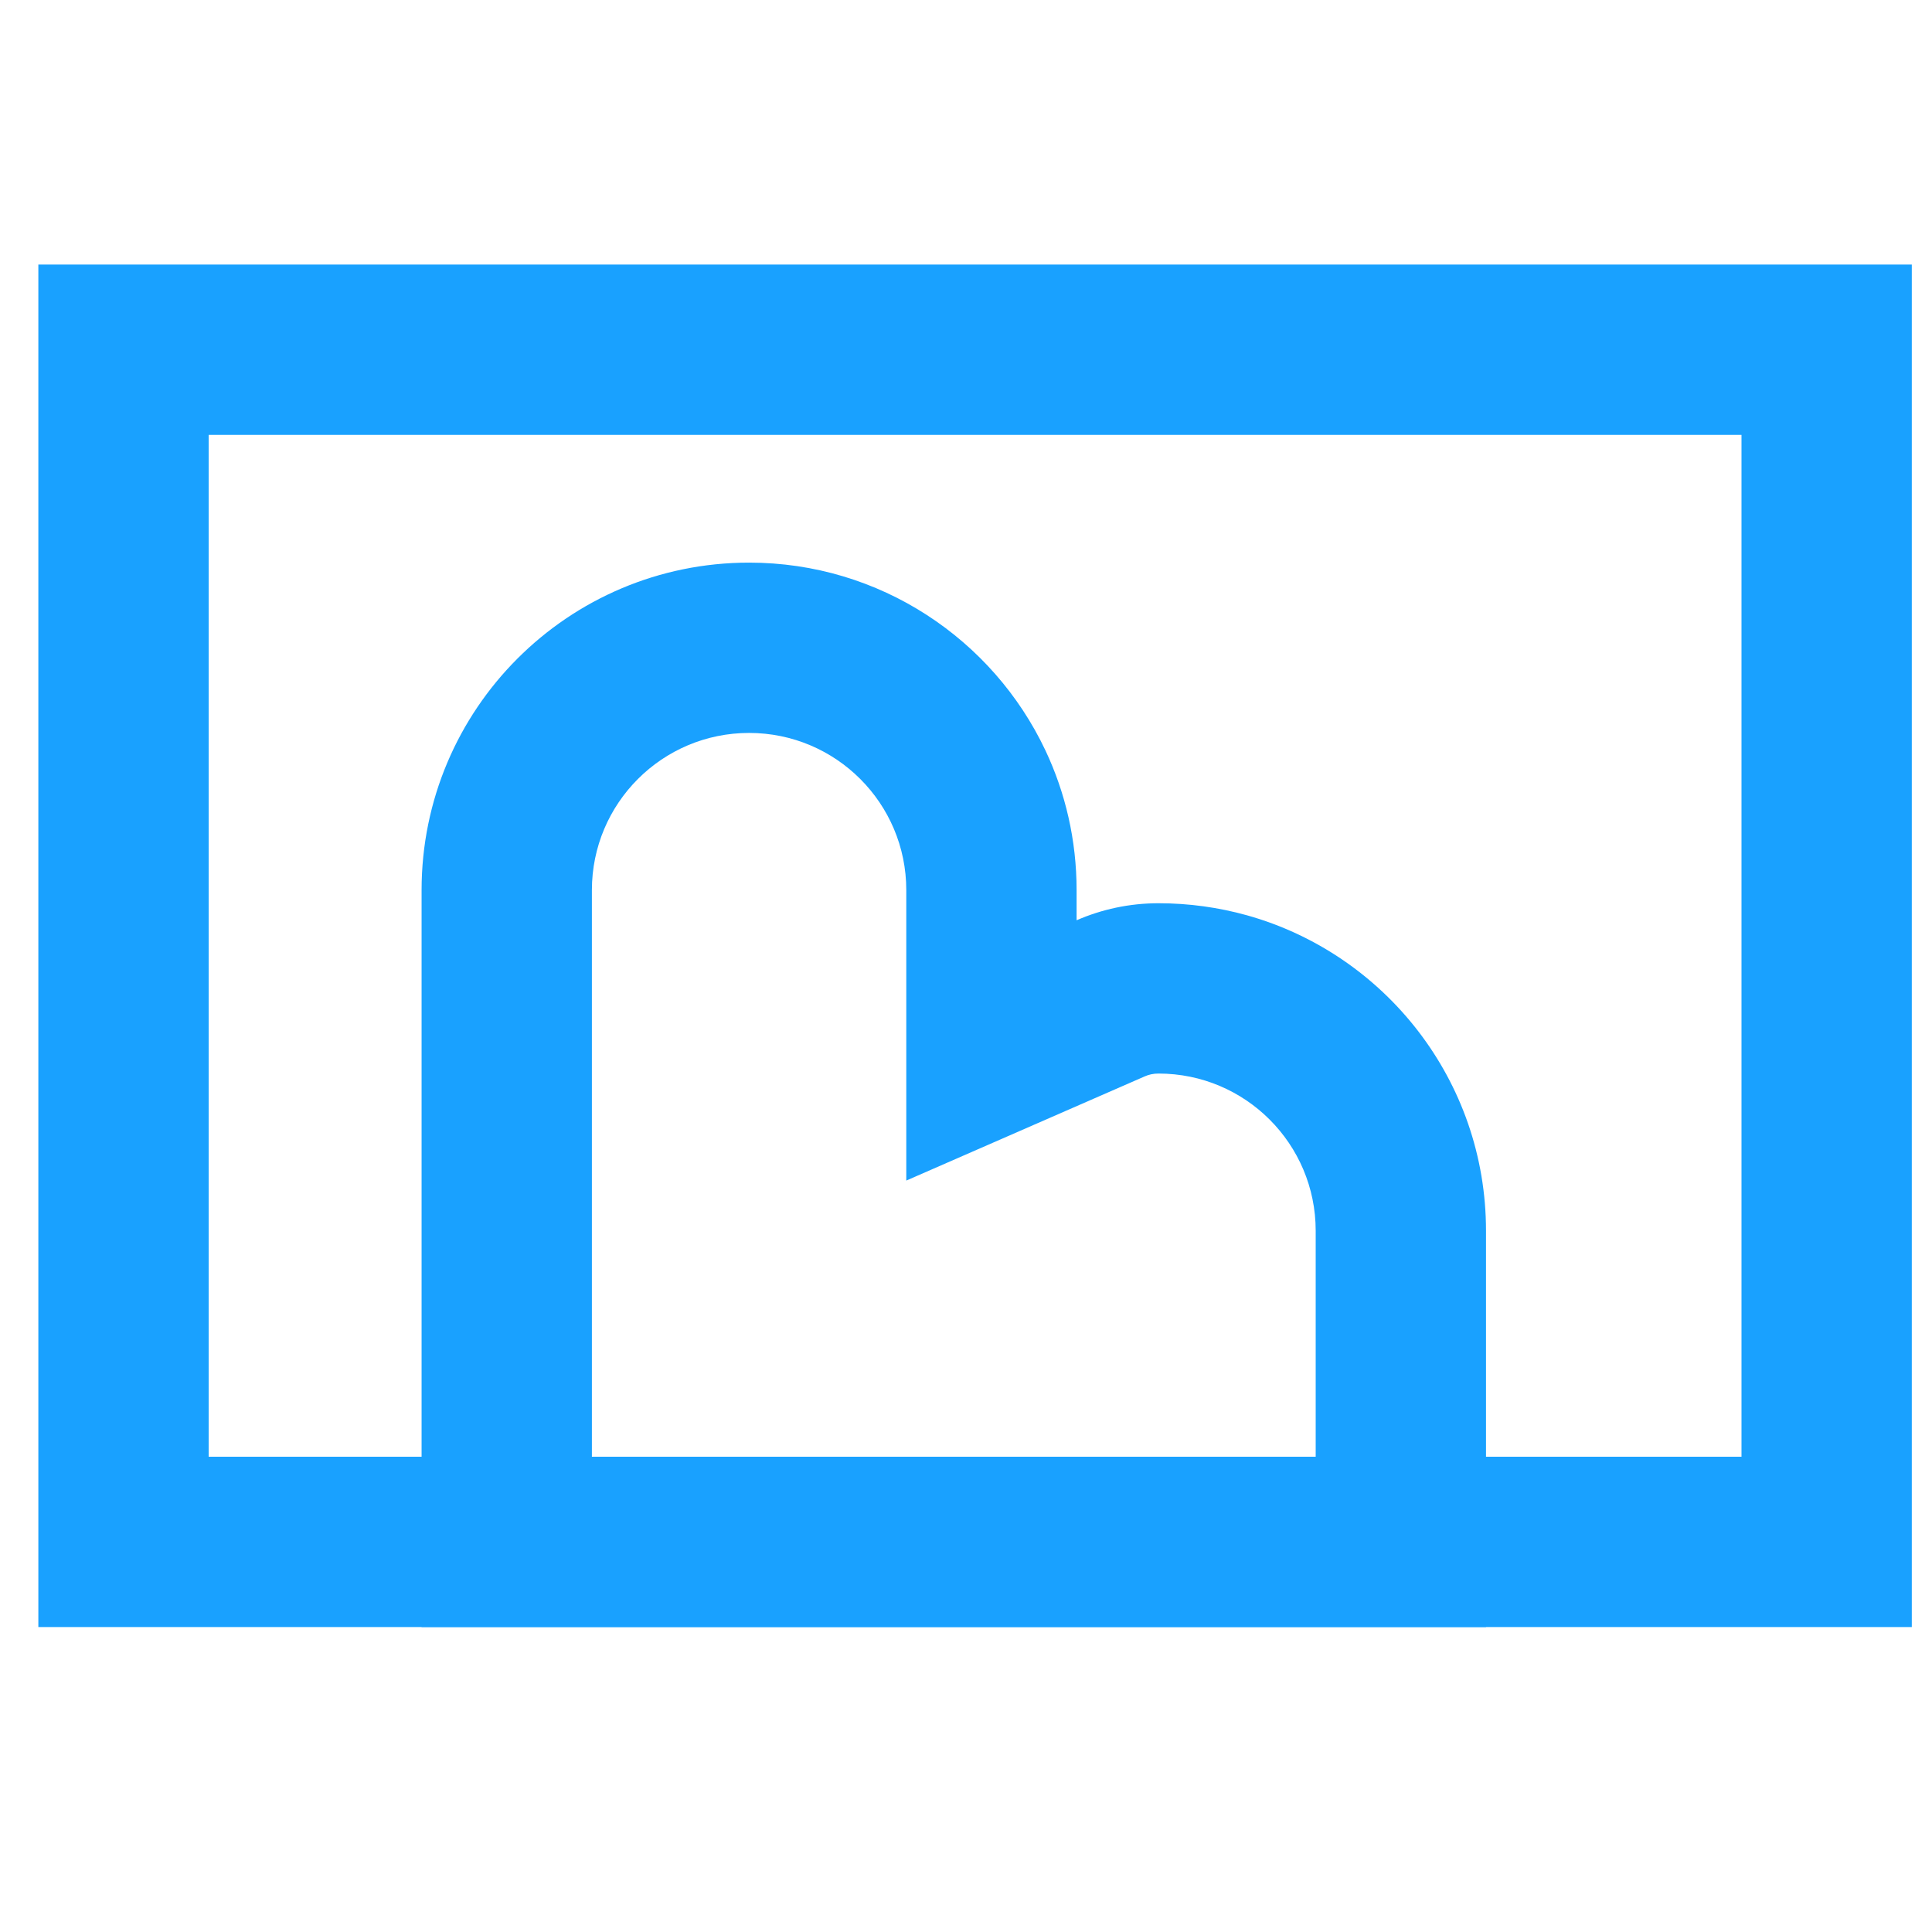 <svg width="33" height="33" viewBox="0 0 33 33" fill="none" xmlns="http://www.w3.org/2000/svg">
<g clip-path="url(#clip0_407_180)">
<path fill-rule="evenodd" clip-rule="evenodd" d="M29.746 7.428H3.564V24.882H29.746V7.428ZM0.655 4.519V27.791H32.655V4.519H0.655Z" fill="#19A1FF"/>
<path fill-rule="evenodd" clip-rule="evenodd" d="M17.856 12.816C16.96 10.921 15.03 9.61 12.795 9.61C9.705 9.61 7.201 12.114 7.201 15.204V27.791H25.382V21.022C25.382 18.456 23.654 16.293 21.299 15.634C20.818 15.5 20.311 15.428 19.788 15.428C19.291 15.428 18.818 15.532 18.389 15.719V15.204C18.389 14.35 18.198 13.54 17.856 12.816ZM22.473 24.882V21.022C22.473 19.539 21.271 18.337 19.788 18.337C19.699 18.337 19.622 18.355 19.554 18.385L15.48 20.165V15.204C15.48 13.721 14.278 12.519 12.795 12.519C11.312 12.519 10.11 13.721 10.11 15.204V24.882H22.473Z" fill="#19A1FF"/>
</g>
<defs>
<clipPath id="clip0_407_180">
<rect width="32" height="32" fill="white" transform="translate(0.655 0.155)"/>
</clipPath>
</defs>
</svg>
